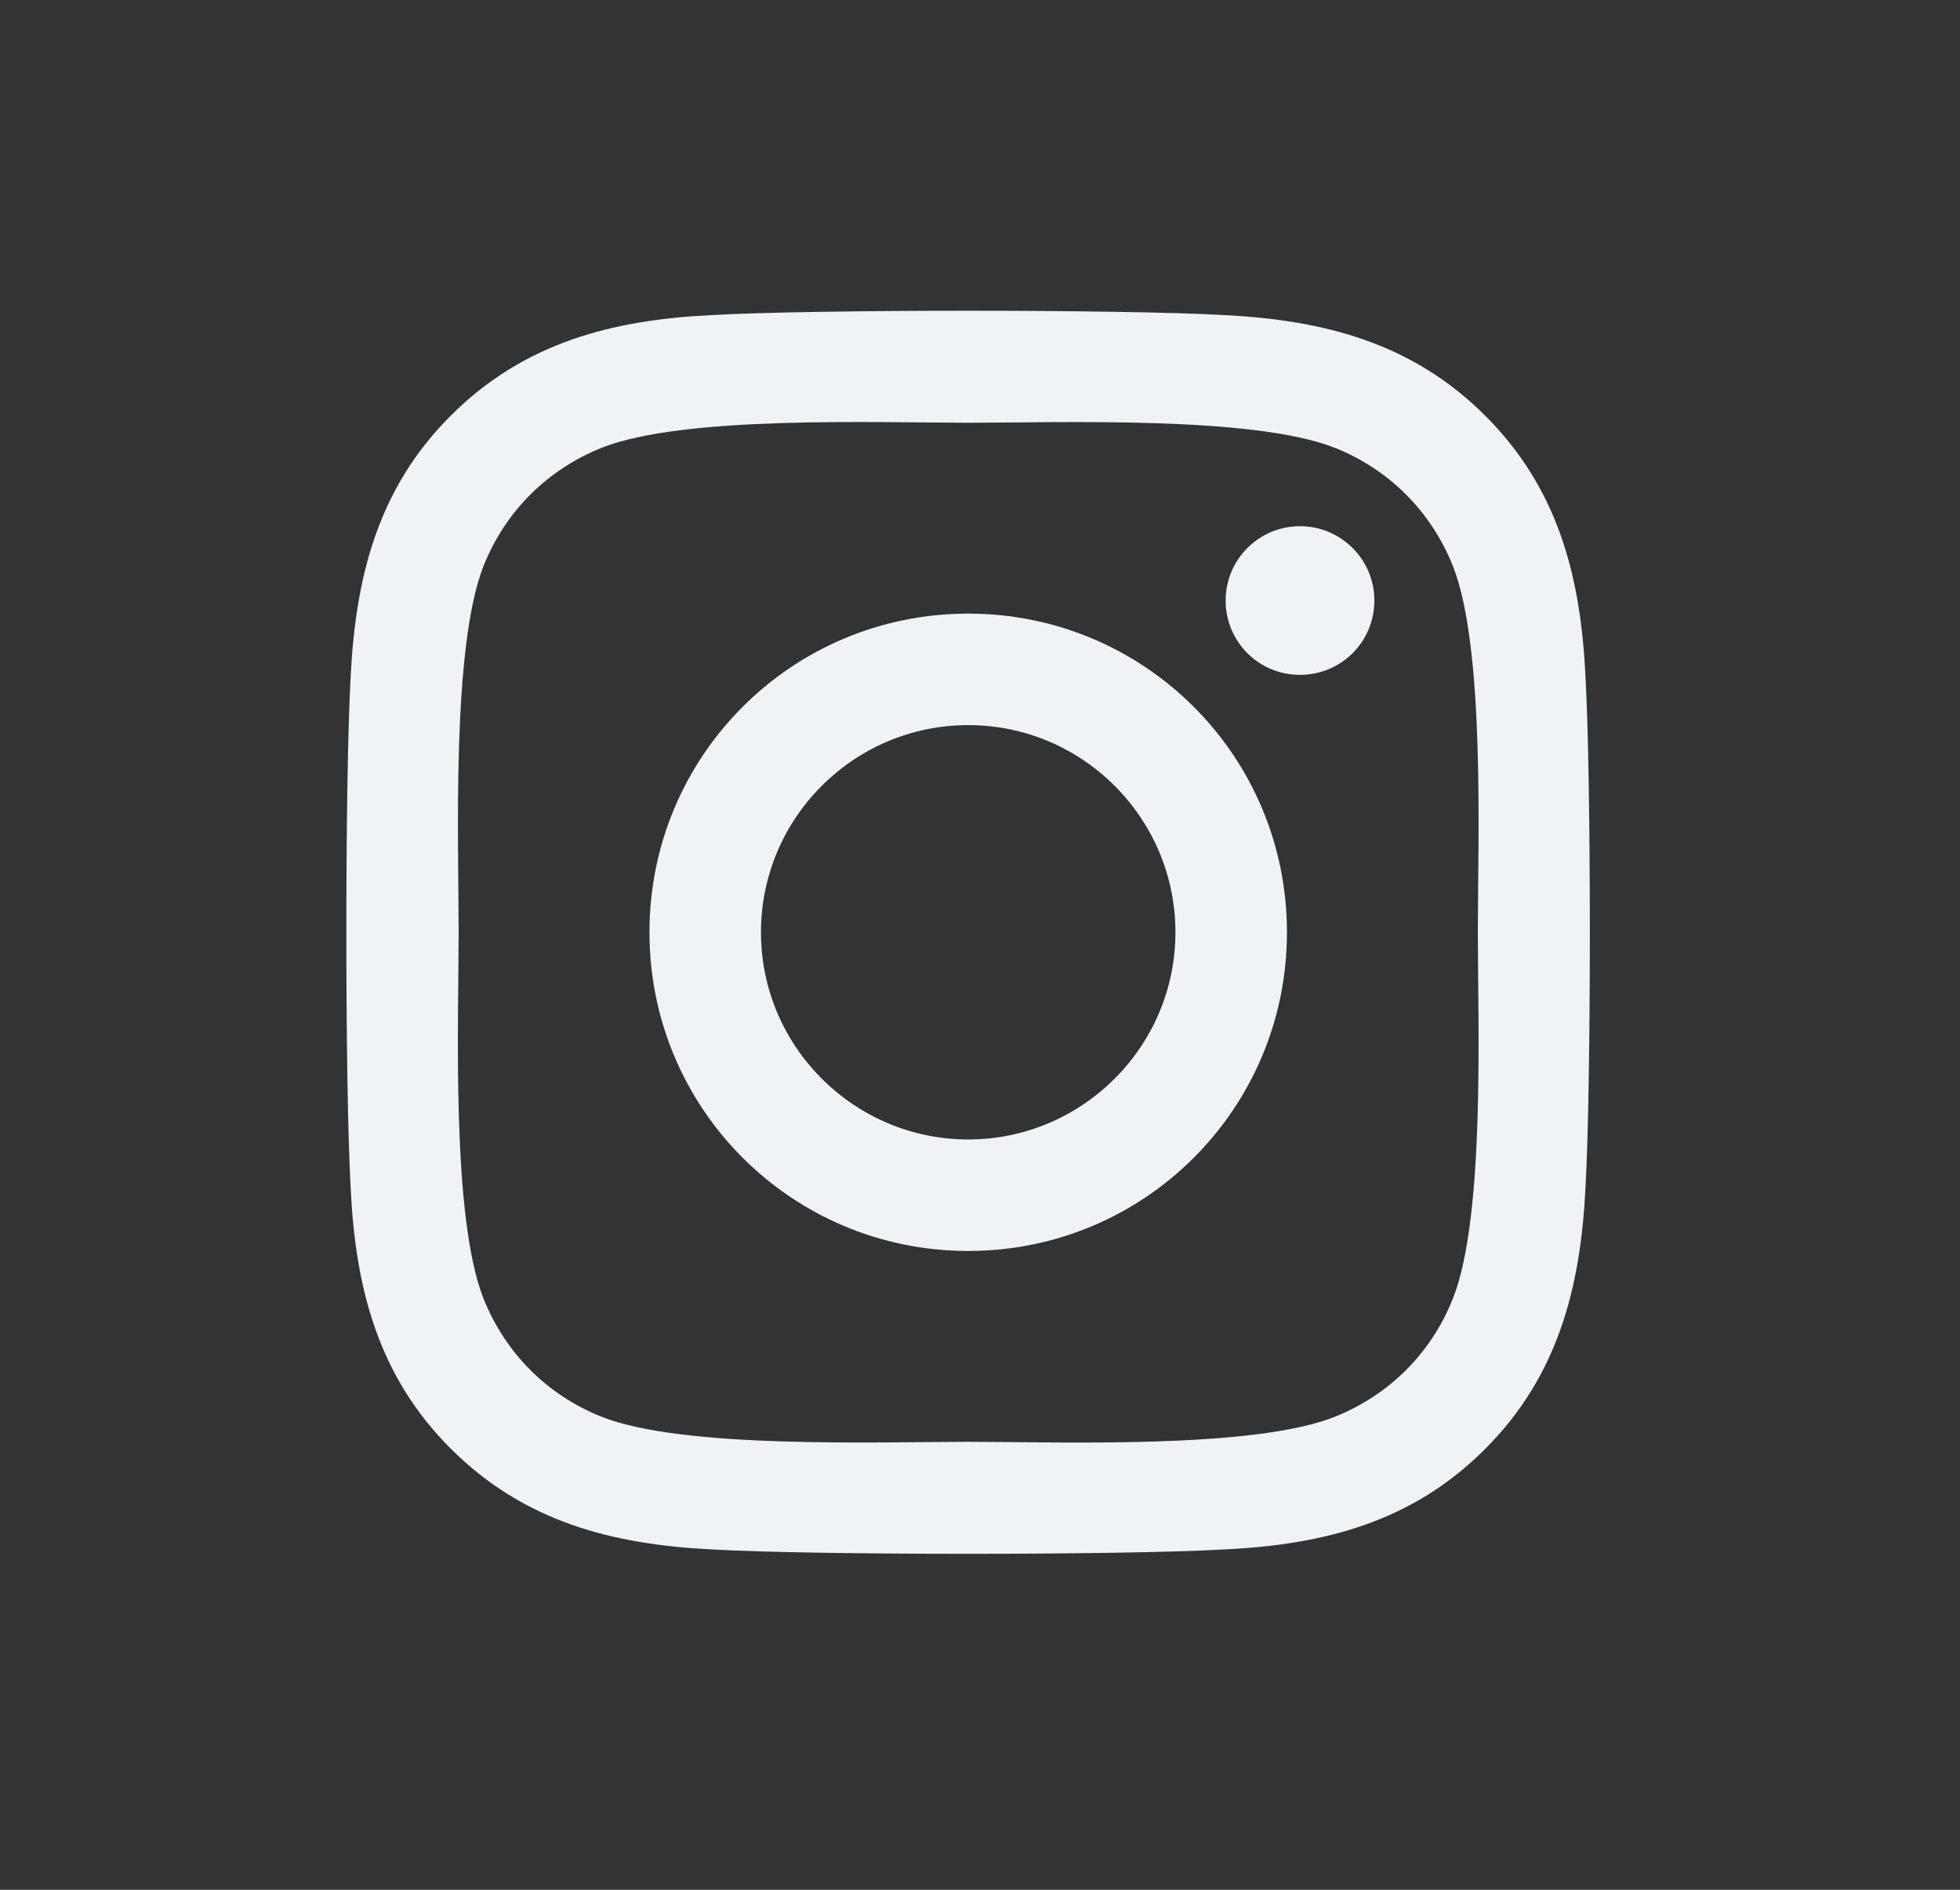 <svg width="28" height="27" viewBox="0 0 28 27" fill="none" xmlns="http://www.w3.org/2000/svg">
<rect x="0" y="0" width="28" height="27" fill="#333333" stroke="none"/>
<path d="M13.832 8.767C11.311 8.767 9.278 10.8 9.278 13.32C9.278 15.84 11.311 17.873 13.832 17.873C16.352 17.873 18.385 15.84 18.385 13.32C18.385 10.8 16.352 8.767 13.832 8.767ZM13.832 16.28C12.203 16.28 10.871 14.953 10.871 13.32C10.871 11.687 12.199 10.36 13.832 10.36C15.464 10.36 16.792 11.687 16.792 13.32C16.792 14.953 15.46 16.28 13.832 16.28ZM19.634 8.58C19.634 9.171 19.158 9.642 18.571 9.642C17.981 9.642 17.509 9.167 17.509 8.58C17.509 7.994 17.985 7.518 18.571 7.518C19.158 7.518 19.634 7.994 19.634 8.58ZM22.649 9.658C22.582 8.235 22.257 6.975 21.215 5.937C20.176 4.899 18.916 4.574 17.494 4.502C16.027 4.419 11.632 4.419 10.166 4.502C8.747 4.57 7.487 4.895 6.445 5.933C5.402 6.971 5.082 8.232 5.01 9.654C4.927 11.12 4.927 15.515 5.01 16.982C5.078 18.404 5.402 19.665 6.445 20.703C7.487 21.741 8.743 22.066 10.166 22.137C11.632 22.221 16.027 22.221 17.494 22.137C18.916 22.07 20.176 21.745 21.215 20.703C22.253 19.665 22.578 18.404 22.649 16.982C22.733 15.515 22.733 11.124 22.649 9.658ZM20.755 18.555C20.446 19.332 19.848 19.93 19.067 20.243C17.898 20.707 15.124 20.6 13.832 20.6C12.54 20.6 9.762 20.703 8.597 20.243C7.82 19.934 7.221 19.336 6.908 18.555C6.445 17.386 6.552 14.612 6.552 13.32C6.552 12.028 6.449 9.25 6.908 8.085C7.218 7.308 7.816 6.71 8.597 6.397C9.766 5.933 12.54 6.04 13.832 6.04C15.124 6.04 17.902 5.937 19.067 6.397C19.843 6.706 20.442 7.304 20.755 8.085C21.219 9.254 21.112 12.028 21.112 13.32C21.112 14.612 21.219 17.39 20.755 18.555Z" fill="#F0F3F5"/>
</svg>
